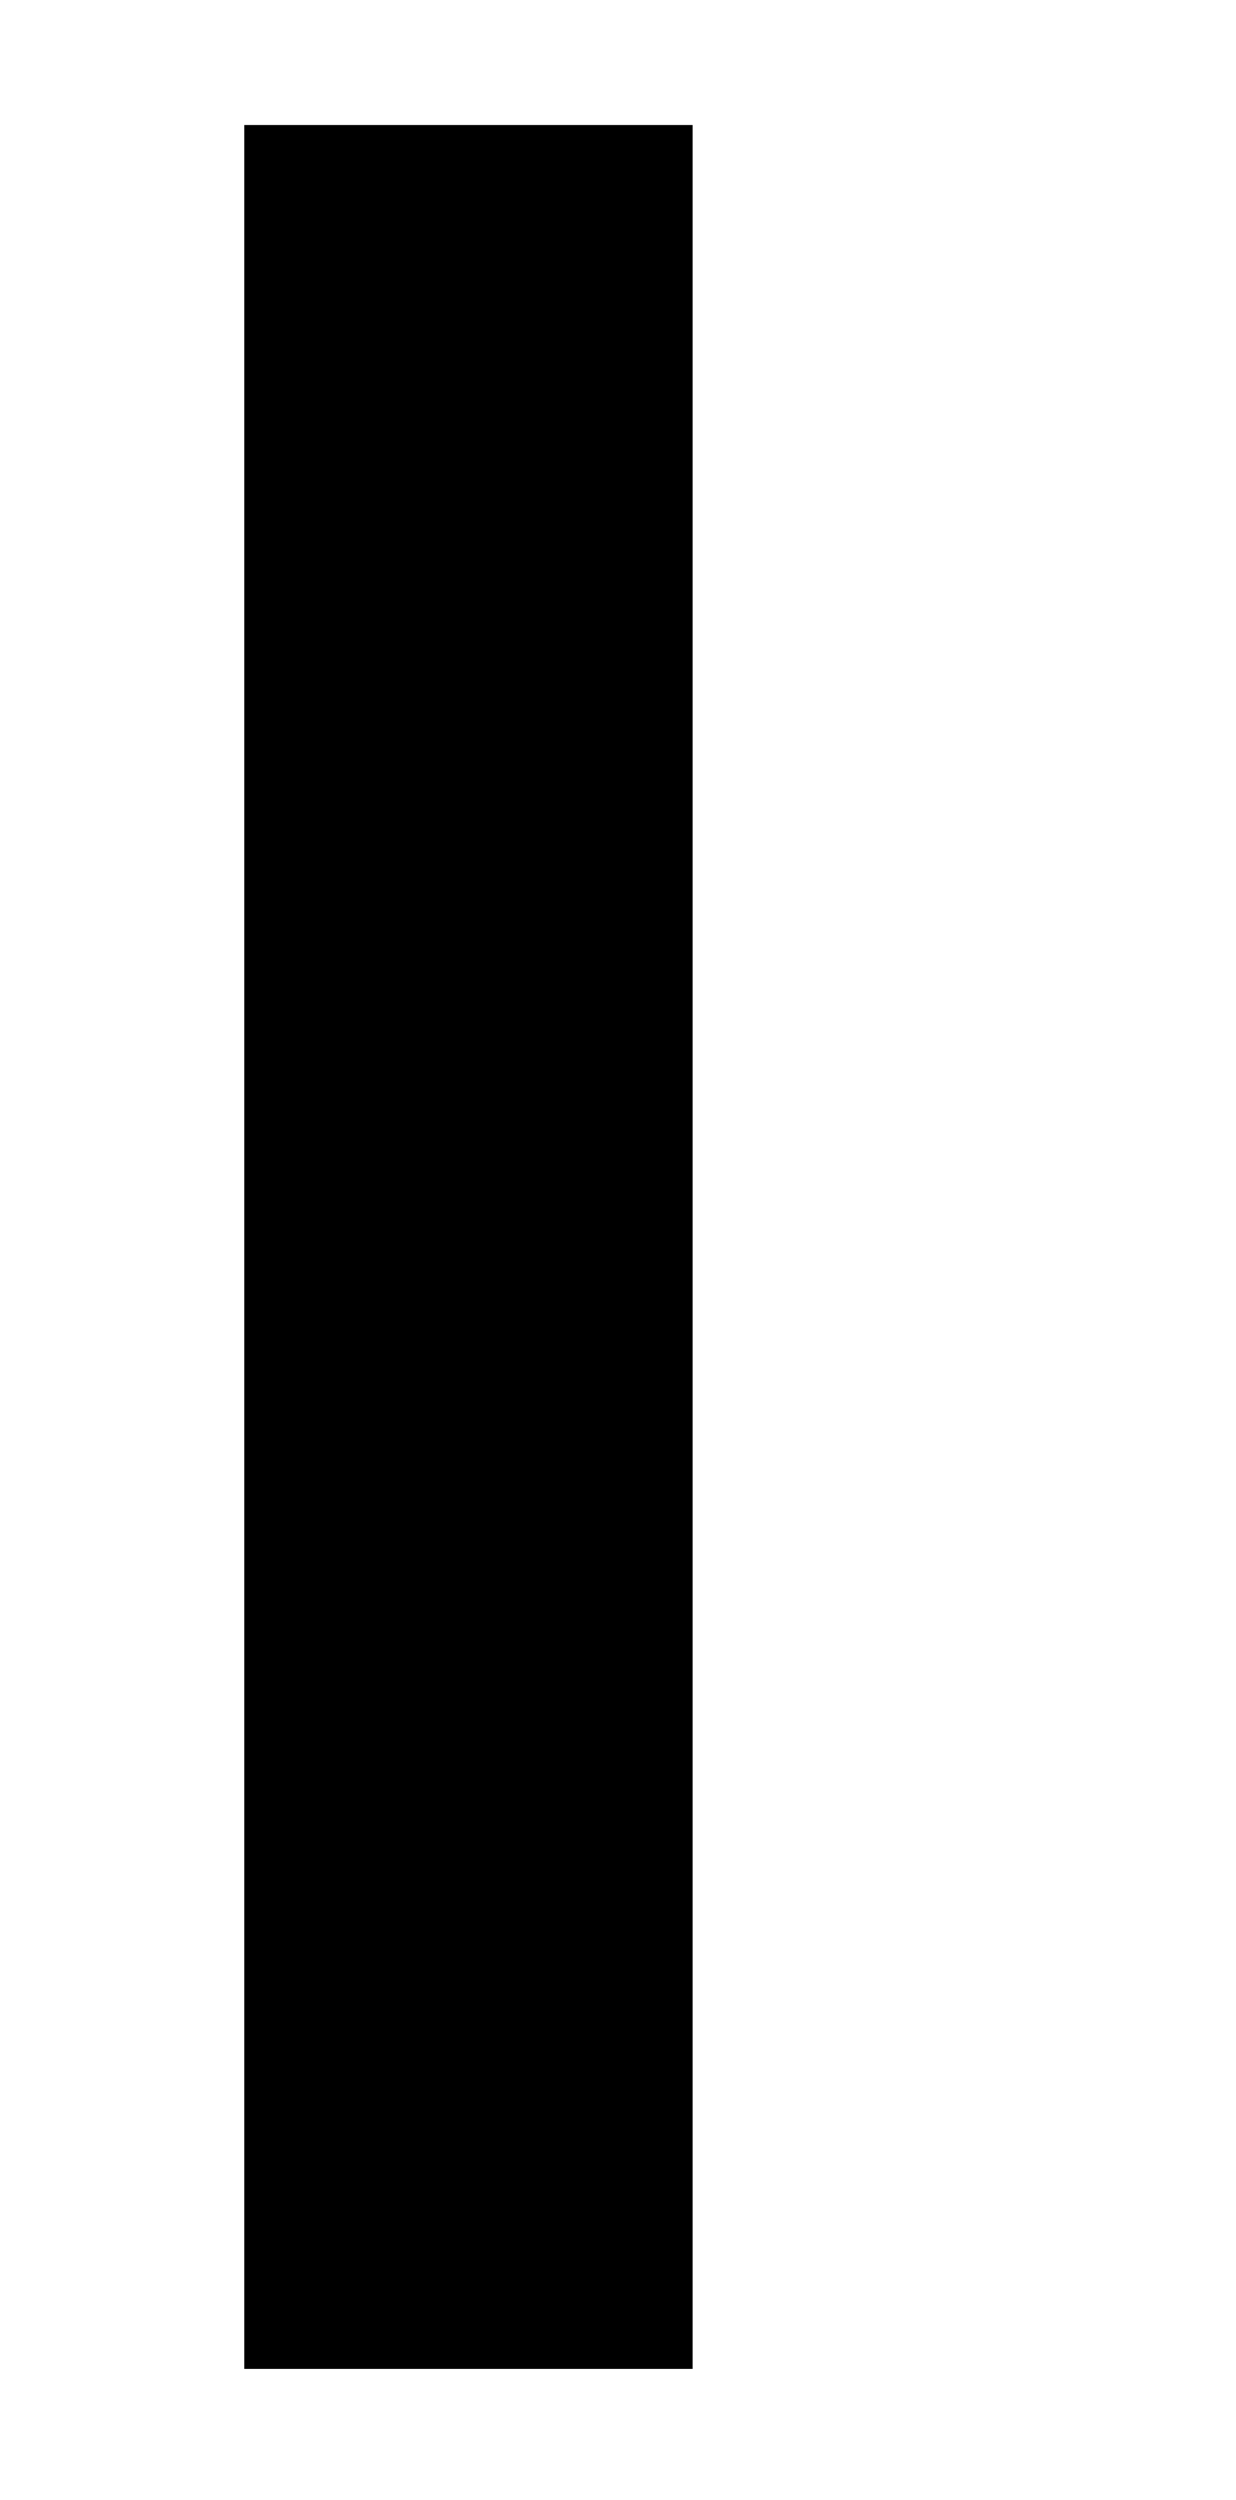 <?xml version="1.0" encoding="UTF-8"?><svg id="Layer_1" xmlns="http://www.w3.org/2000/svg" viewBox="0 0 17.81 36"><defs><style>.cls-1{fill:#000;stroke-width:0px;}</style></defs><rect class="cls-1" x="3.52" y="1.8" width="6.46" height="32.31"/></svg>